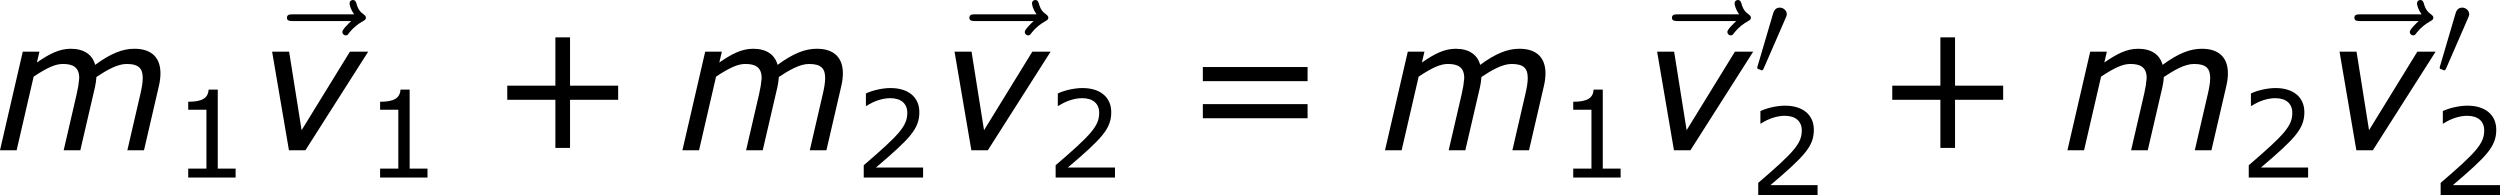 <?xml version='1.0' encoding='UTF-8'?>
<!-- Generated by CodeCogs with dvisvgm 3.2.2 -->
<svg version='1.1' xmlns='http://www.w3.org/2000/svg' xmlns:xlink='http://www.w3.org/1999/xlink' width='185.975pt' height='14.518pt' viewBox='-.24 -.237 185.975 14.518'>
<defs>
<path id='g2-48' d='M2.112-3.778C2.152-3.881 2.184-3.937 2.184-4.017C2.184-4.28 1.945-4.455 1.722-4.455C1.403-4.455 1.315-4.176 1.283-4.065L.271-.63C.239-.534 .239-.51 .239-.502C.239-.43 .287-.414 .367-.391C.51-.327 .526-.327 .542-.327C.566-.327 .614-.327 .669-.462L2.112-3.778Z'/>
<path id='g5-43' d='M5.685-2.215V-2.835H3.573V-4.955H2.93V-2.835H.818V-2.215H2.93V-.103H3.573V-2.215H5.685Z'/>
<path id='g5-49' d='M4.2 0V-.588H3.025V-5.789H2.422C2.39-5.225 1.993-4.987 1.08-4.987V-4.462H2.279V-.588H1.08V0H4.2Z'/>
<path id='g5-50' d='M4.534 0V-.659H1.429C3.66-2.557 4.288-3.2 4.288-4.304C4.288-5.28 3.573-5.892 2.39-5.892C1.818-5.892 1.135-5.717 .77-5.534V-4.717H.81C1.326-5.058 1.906-5.225 2.374-5.225C3.081-5.225 3.494-4.867 3.494-4.264C3.494-3.398 2.986-2.835 .627-.81V0H4.534Z'/>
<path id='g5-61' d='M5.55-3.033V-3.653H.953V-3.033H5.55ZM5.55-1.405V-2.025H.953V-1.405H5.55Z'/>
<path id='g1-109' d='M10.886-5.062C10.886-6.086 10.314-6.682 9.171-6.682C8.385-6.682 7.611-6.372 6.587-5.622C6.408-6.289 5.86-6.682 4.979-6.682C4.216-6.682 3.561-6.336 2.751-5.777L2.918-6.491H1.822L.322 0H1.417L2.537-4.848C3.49-5.479 4.002-5.681 4.466-5.681C5.122-5.681 5.538-5.467 5.538-4.752C5.491-4.276 5.491-4.264 5.372-3.704L4.514 0H5.61L6.575-4.157C6.622-4.347 6.658-4.633 6.67-4.824C7.349-5.276 8.052-5.681 8.659-5.681C9.493-5.681 9.719-5.348 9.719-4.752C9.719-4.455 9.659-4.109 9.564-3.704L8.707 0H9.802L10.779-4.216C10.85-4.514 10.886-4.8 10.886-5.062Z'/>
<path id='g1-118' d='M7.361-6.491H6.158L2.978-1.322L2.156-6.491H1.036L2.144 0H3.228L7.361-6.491Z'/>
<path id='g3-126' d='M6.396-7.137C6.253-7.006 5.81-6.587 5.81-6.42C5.81-6.3 5.918-6.193 6.037-6.193C6.145-6.193 6.193-6.265 6.276-6.384C6.563-6.743 6.886-6.97 7.161-7.125C7.281-7.197 7.364-7.233 7.364-7.364C7.364-7.472 7.269-7.532 7.197-7.592C6.862-7.819 6.779-8.141 6.743-8.285C6.707-8.381 6.671-8.524 6.504-8.524C6.432-8.524 6.288-8.476 6.288-8.297C6.288-8.189 6.36-7.902 6.587-7.58H2.57C2.367-7.58 2.164-7.58 2.164-7.352C2.164-7.137 2.379-7.137 2.57-7.137H6.396Z'/>
<use id='g7-43' xlink:href='#g5-43' transform='scale(1.5)'/>
<use id='g7-61' xlink:href='#g5-61' transform='scale(1.5)'/>
</defs>
<g id='page1' transform='matrix(1.13 0 0 1.13 -64.351 -63.36)'>
<use x='56.413' y='65.753' xlink:href='#g1-109'/>
<use x='68.046' y='67.547' xlink:href='#g5-49'/>
<use x='73.461' y='64.385' xlink:href='#g3-126'/>
<use x='73.613' y='65.753' xlink:href='#g1-118'/>
<use x='80.678' y='67.547' xlink:href='#g5-49'/>
<use x='88.902' y='65.753' xlink:href='#g7-43'/>
<use x='101.338' y='65.753' xlink:href='#g1-109'/>
<use x='112.97' y='67.549' xlink:href='#g5-50'/>
<use x='118.386' y='64.385' xlink:href='#g3-126'/>
<use x='118.538' y='65.753' xlink:href='#g1-118'/>
<use x='125.603' y='67.549' xlink:href='#g5-50'/>
<use x='134.491' y='65.753' xlink:href='#g7-61'/>
<use x='147.591' y='65.753' xlink:href='#g1-109'/>
<use x='159.224' y='67.547' xlink:href='#g5-49'/>
<use x='164.639' y='64.385' xlink:href='#g3-126'/>
<use x='164.791' y='65.753' xlink:href='#g1-118'/>
<use x='172.179' y='60.817' xlink:href='#g2-48'/>
<use x='171.856' y='68.709' xlink:href='#g5-50'/>
<use x='180.08' y='65.753' xlink:href='#g7-43'/>
<use x='192.516' y='65.753' xlink:href='#g1-109'/>
<use x='204.148' y='67.549' xlink:href='#g5-50'/>
<use x='209.564' y='64.385' xlink:href='#g3-126'/>
<use x='209.715' y='65.753' xlink:href='#g1-118'/>
<use x='217.104' y='60.817' xlink:href='#g2-48'/>
<use x='216.781' y='68.709' xlink:href='#g5-50'/>
</g>
</svg>